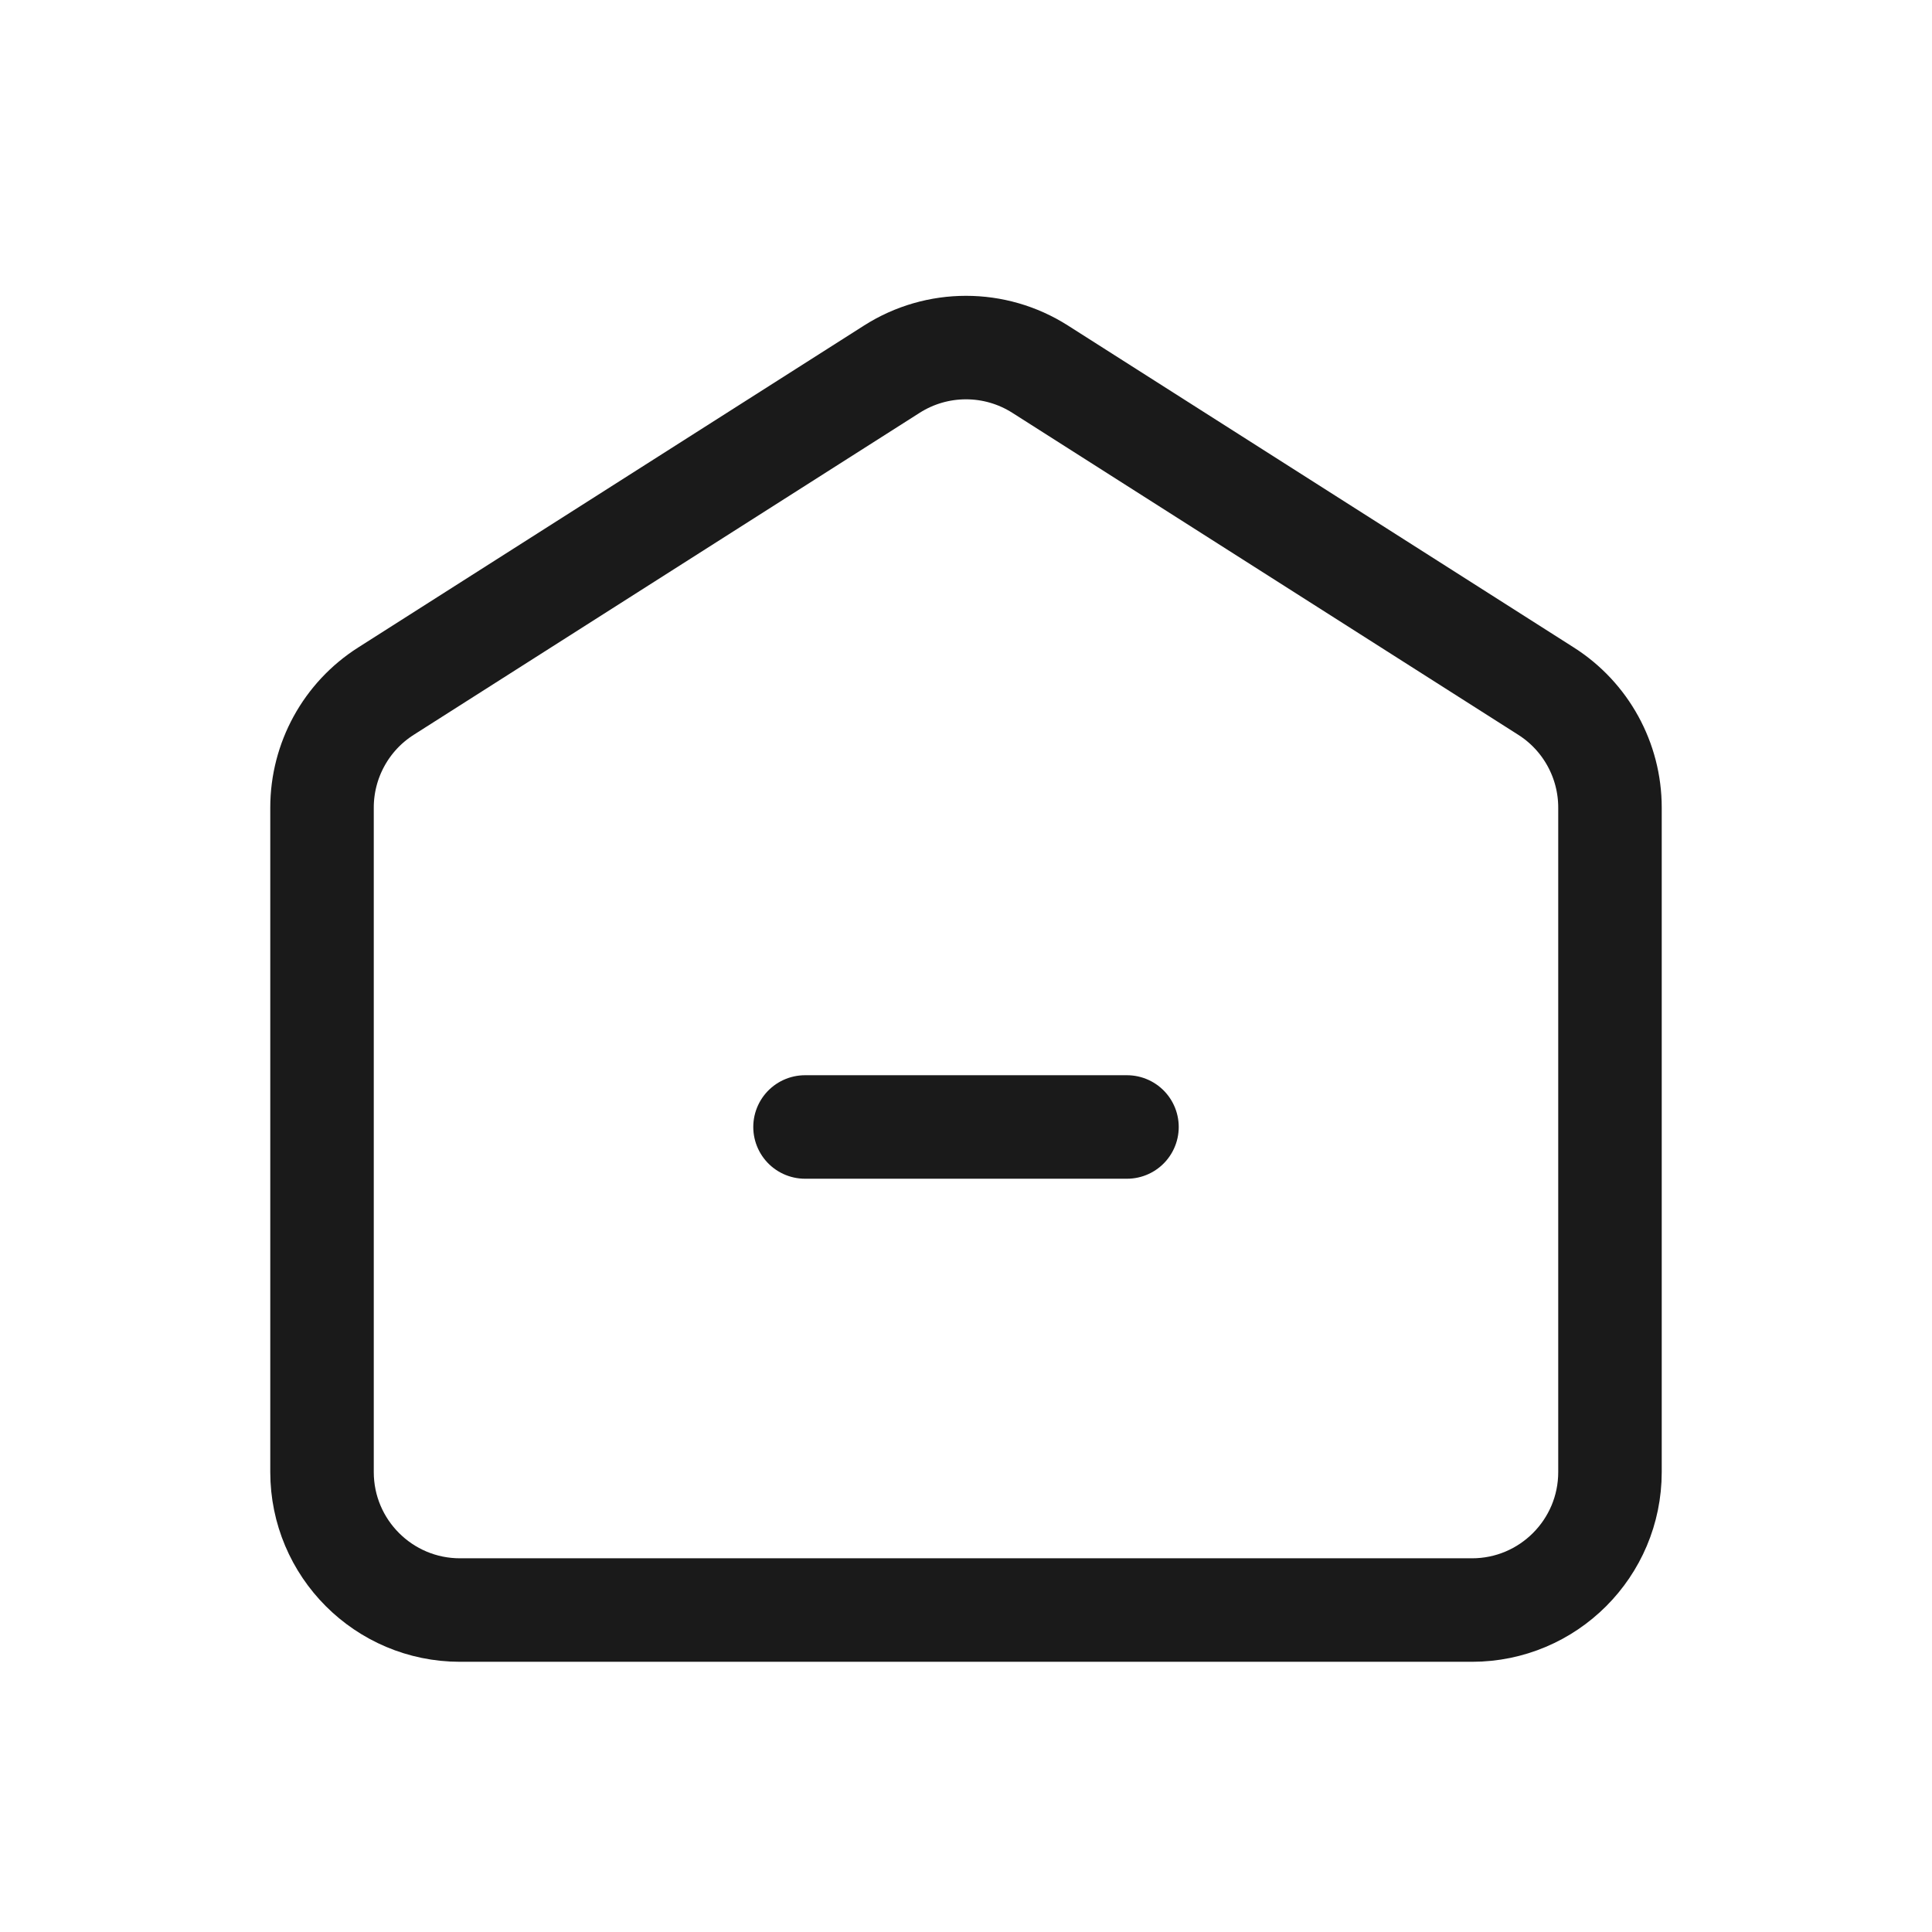 <svg width="28" height="28" viewBox="0 0 28 28" fill="none" xmlns="http://www.w3.org/2000/svg">
<path d="M5.593 10.017L12.926 5.35C13.581 4.933 14.419 4.933 15.074 5.35L22.407 10.017C22.984 10.384 23.333 11.021 23.333 11.704V21.334C23.333 22.438 22.438 23.334 21.333 23.334H6.667C5.562 23.334 4.667 22.438 4.667 21.334V11.704C4.667 11.021 5.016 10.384 5.593 10.017Z" stroke="#1A1A1A" stroke-width="1.5" stroke-linecap="round" stroke-linejoin="round"/>
<path d="M11.667 16.333H16.333" stroke="#1A1A1A" stroke-width="1.5" stroke-linecap="round"/>
</svg>
